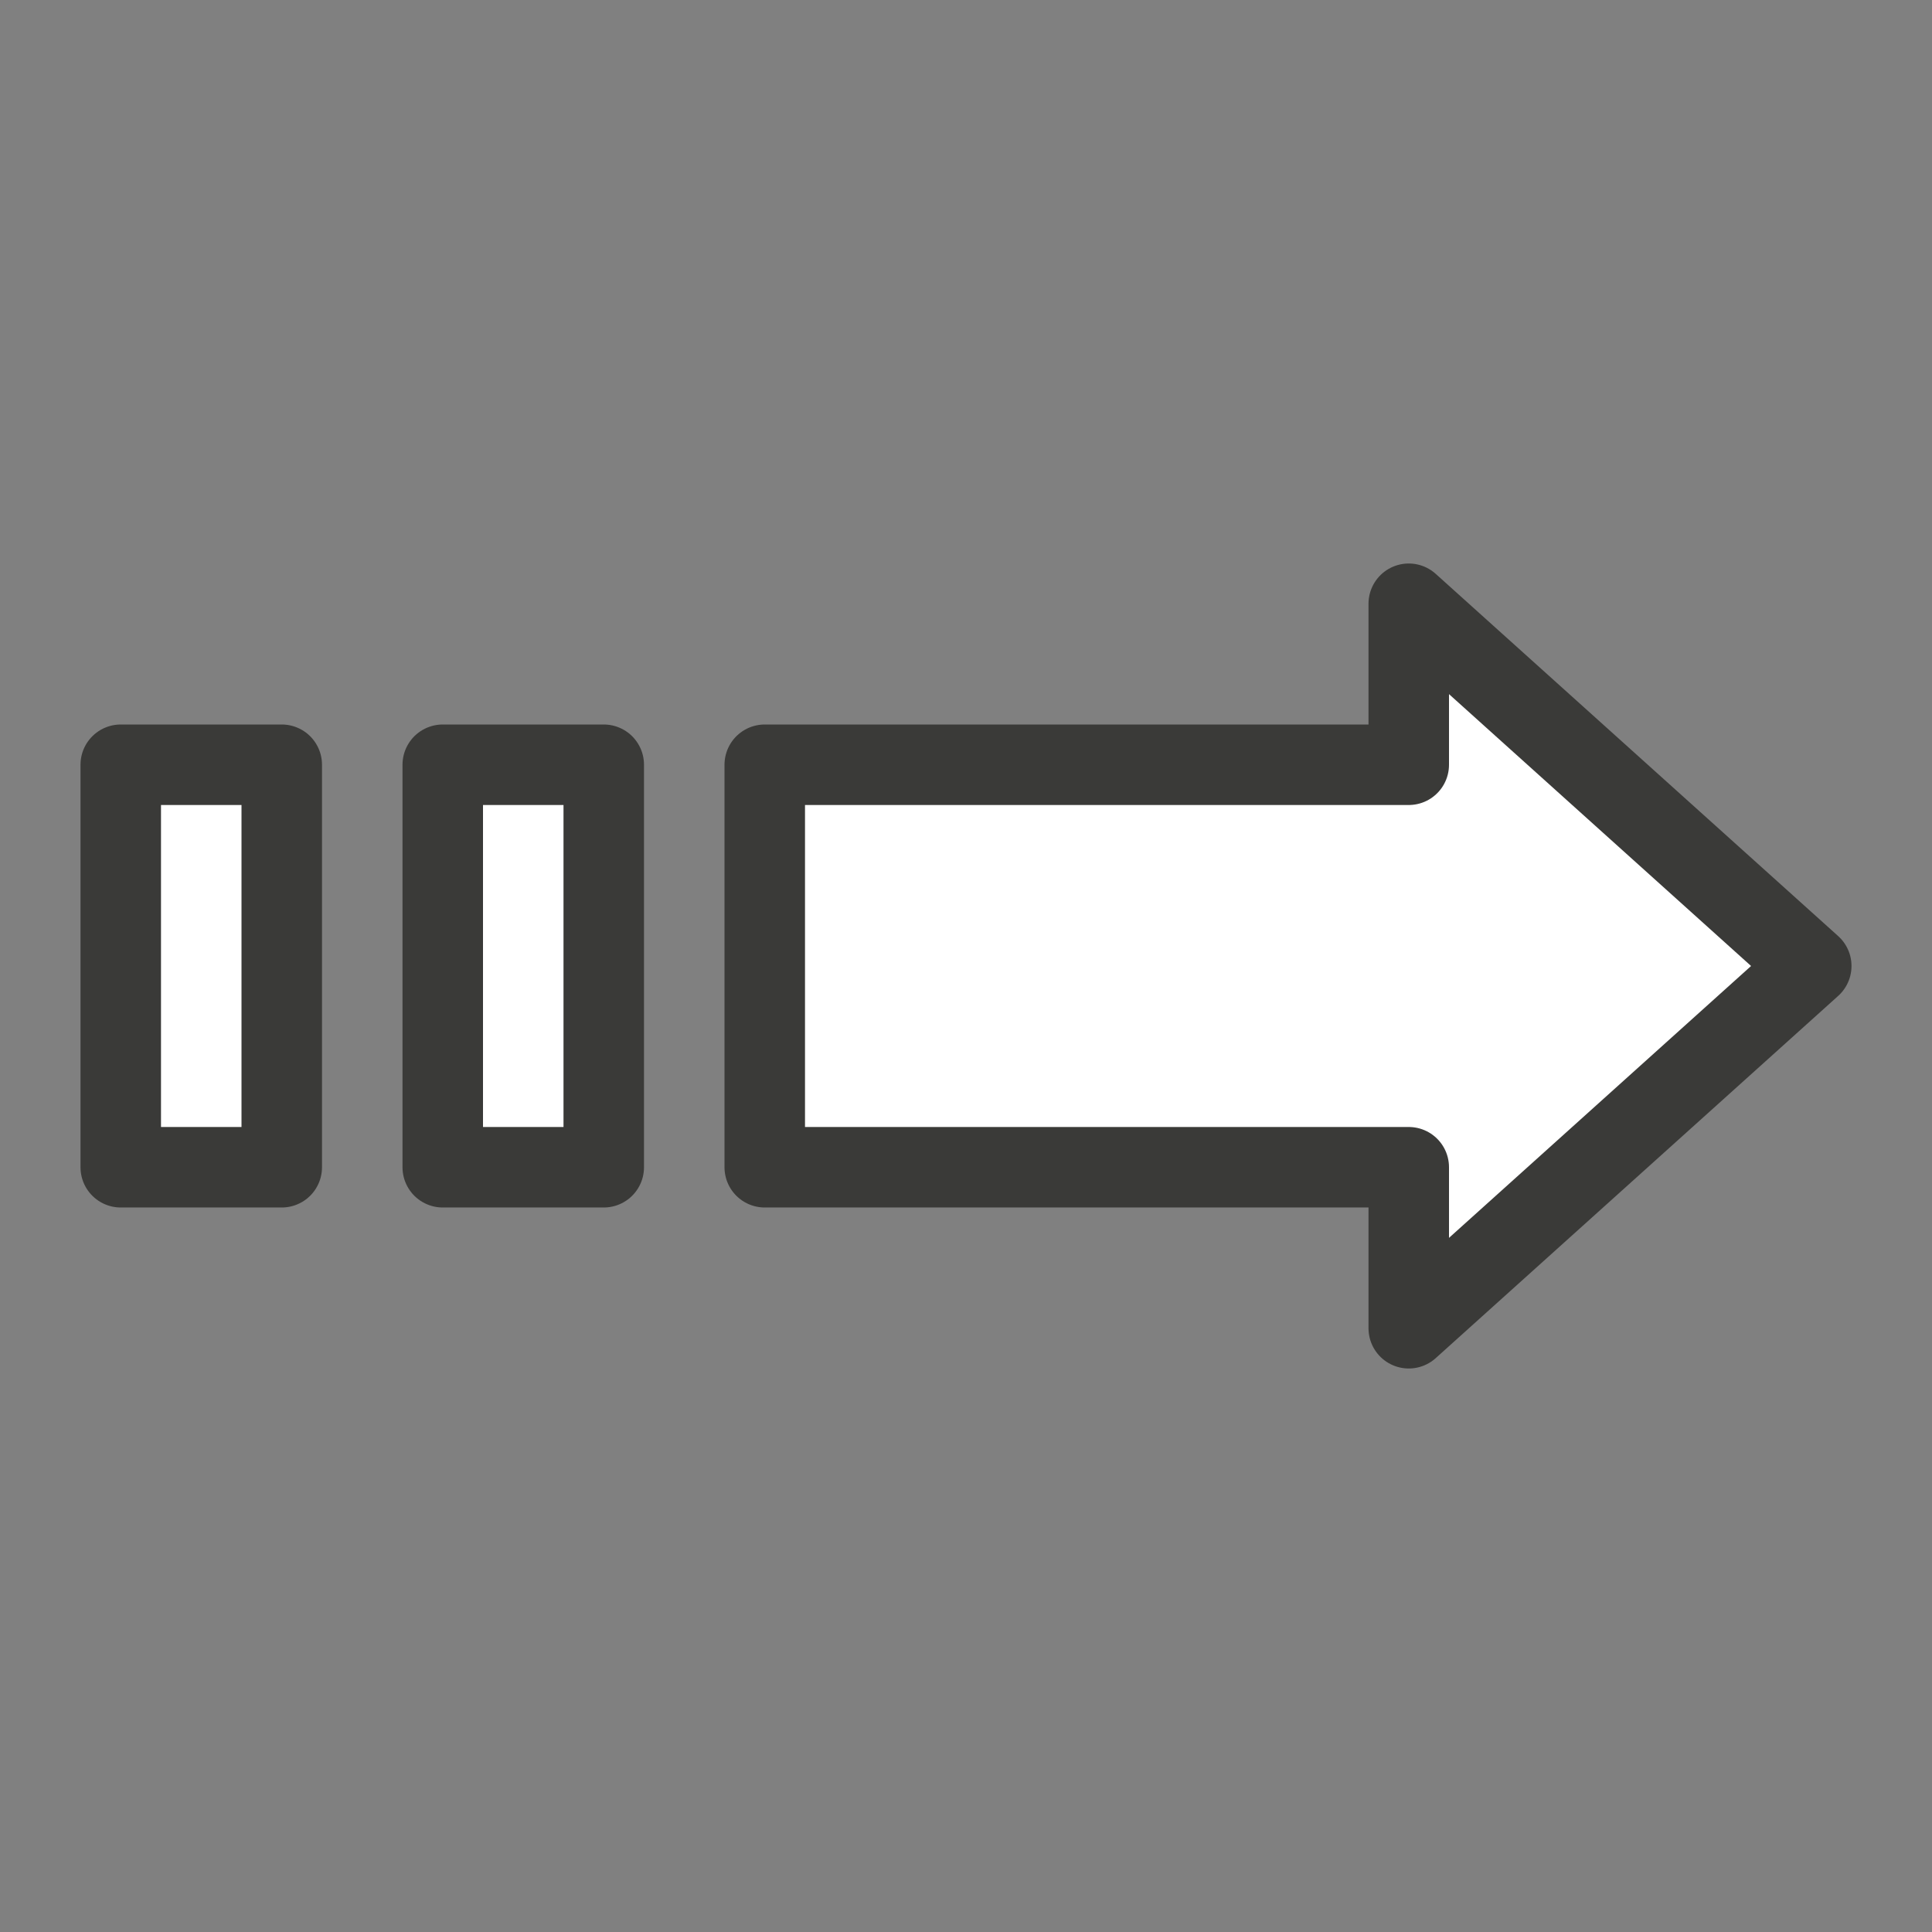 <svg viewBox="0 0 24 24" xmlns="http://www.w3.org/2000/svg"><rect x="0" y="0" width="24" height="24" fill="#808080" stroke="none"/><path d="m17.5 7.5v2h-8v5h8v2l5-4.5zm-16 2v5h2v-5zm4 0v5h2v-5z" fill="#fff" stroke="#3a3a38" stroke-linecap="round" stroke-linejoin="round"/></svg>